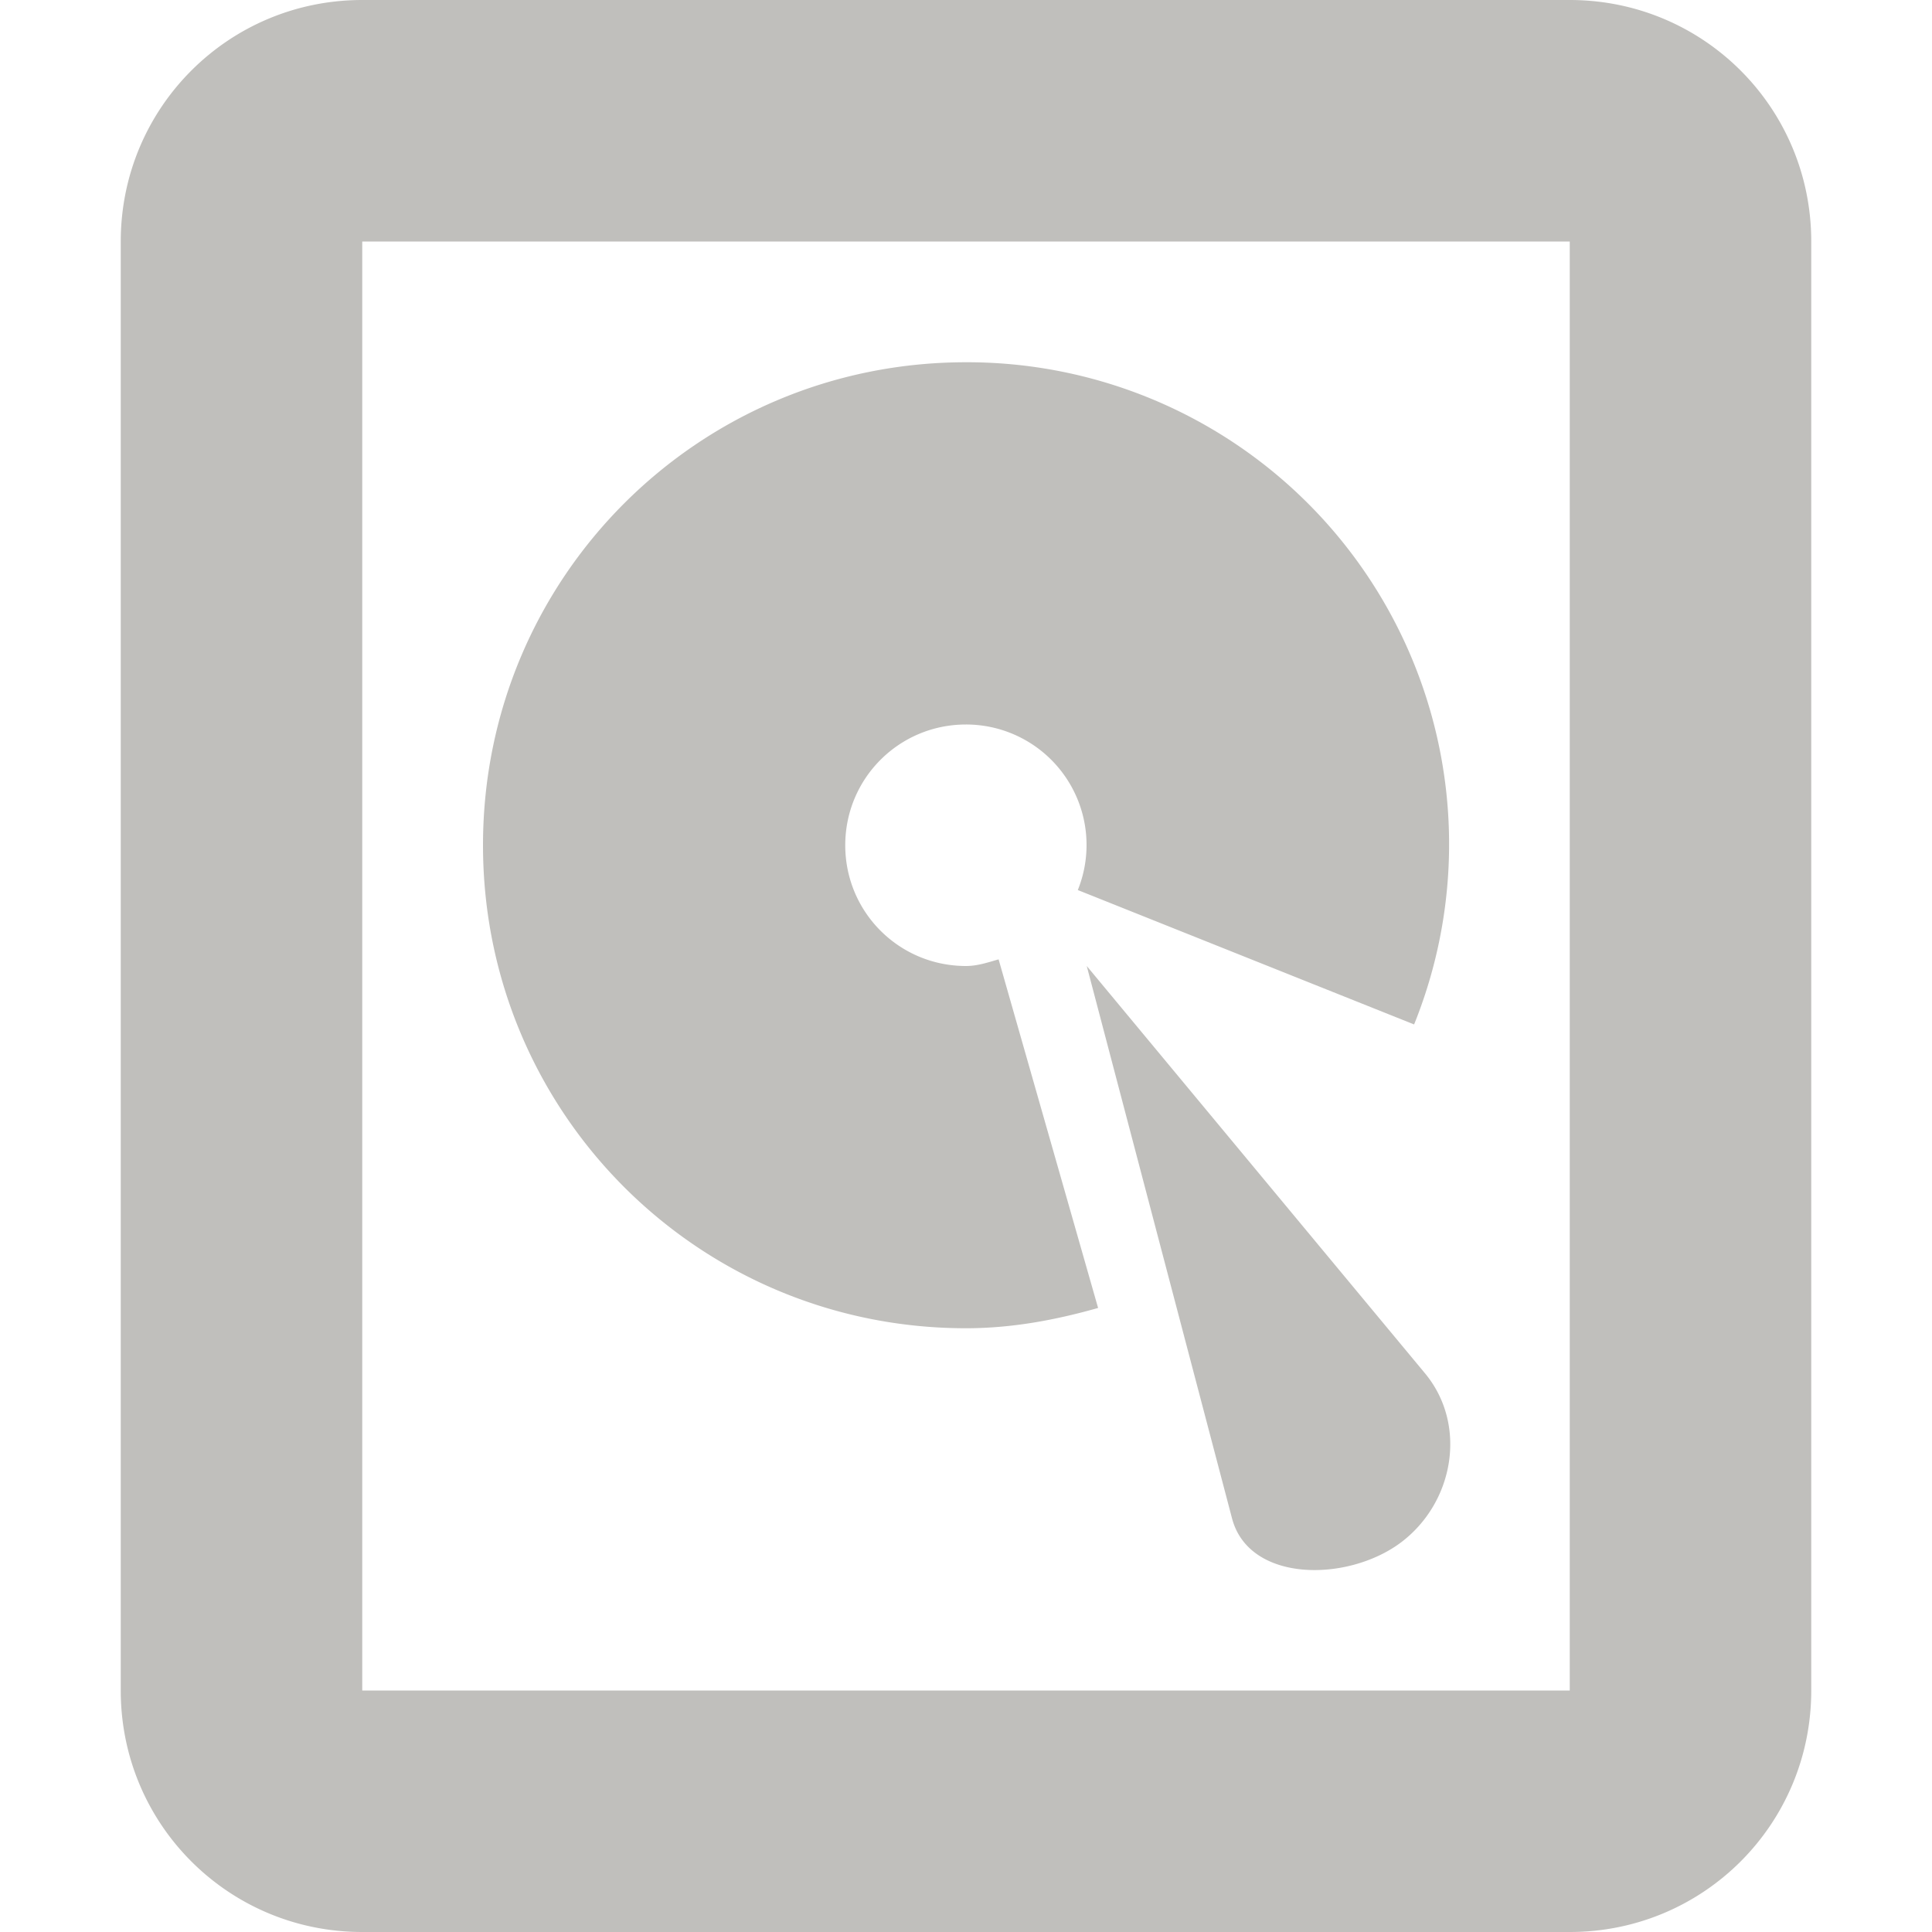<svg height="16" width="16" xmlns="http://www.w3.org/2000/svg"><path d="M3 0C1.892 0 1 .892 1 2v12c0 1.108.892 2 2 2h10c1.108 0 2-.892 2-2V2c0-1.108-.892-2-2-2zm0 2h10v12H3zm5 1C5.784 3 4 4.784 4 7s1.784 4 4 4c.382 0 .744-.069 1.094-.168L8.27 7.945C8.182 7.97 8.096 8 8 8c-.554 0-1-.446-1-1s.446-1 1-1a.998.998 0 0 1 .926 1.371l2.785 1.113A3.991 3.991 0 0 0 8 3zm1 5l1.203 4.574c.14.534.957.531 1.399.2.441-.332.552-.976.199-1.401z" fill="#c0bfbc"/></svg>